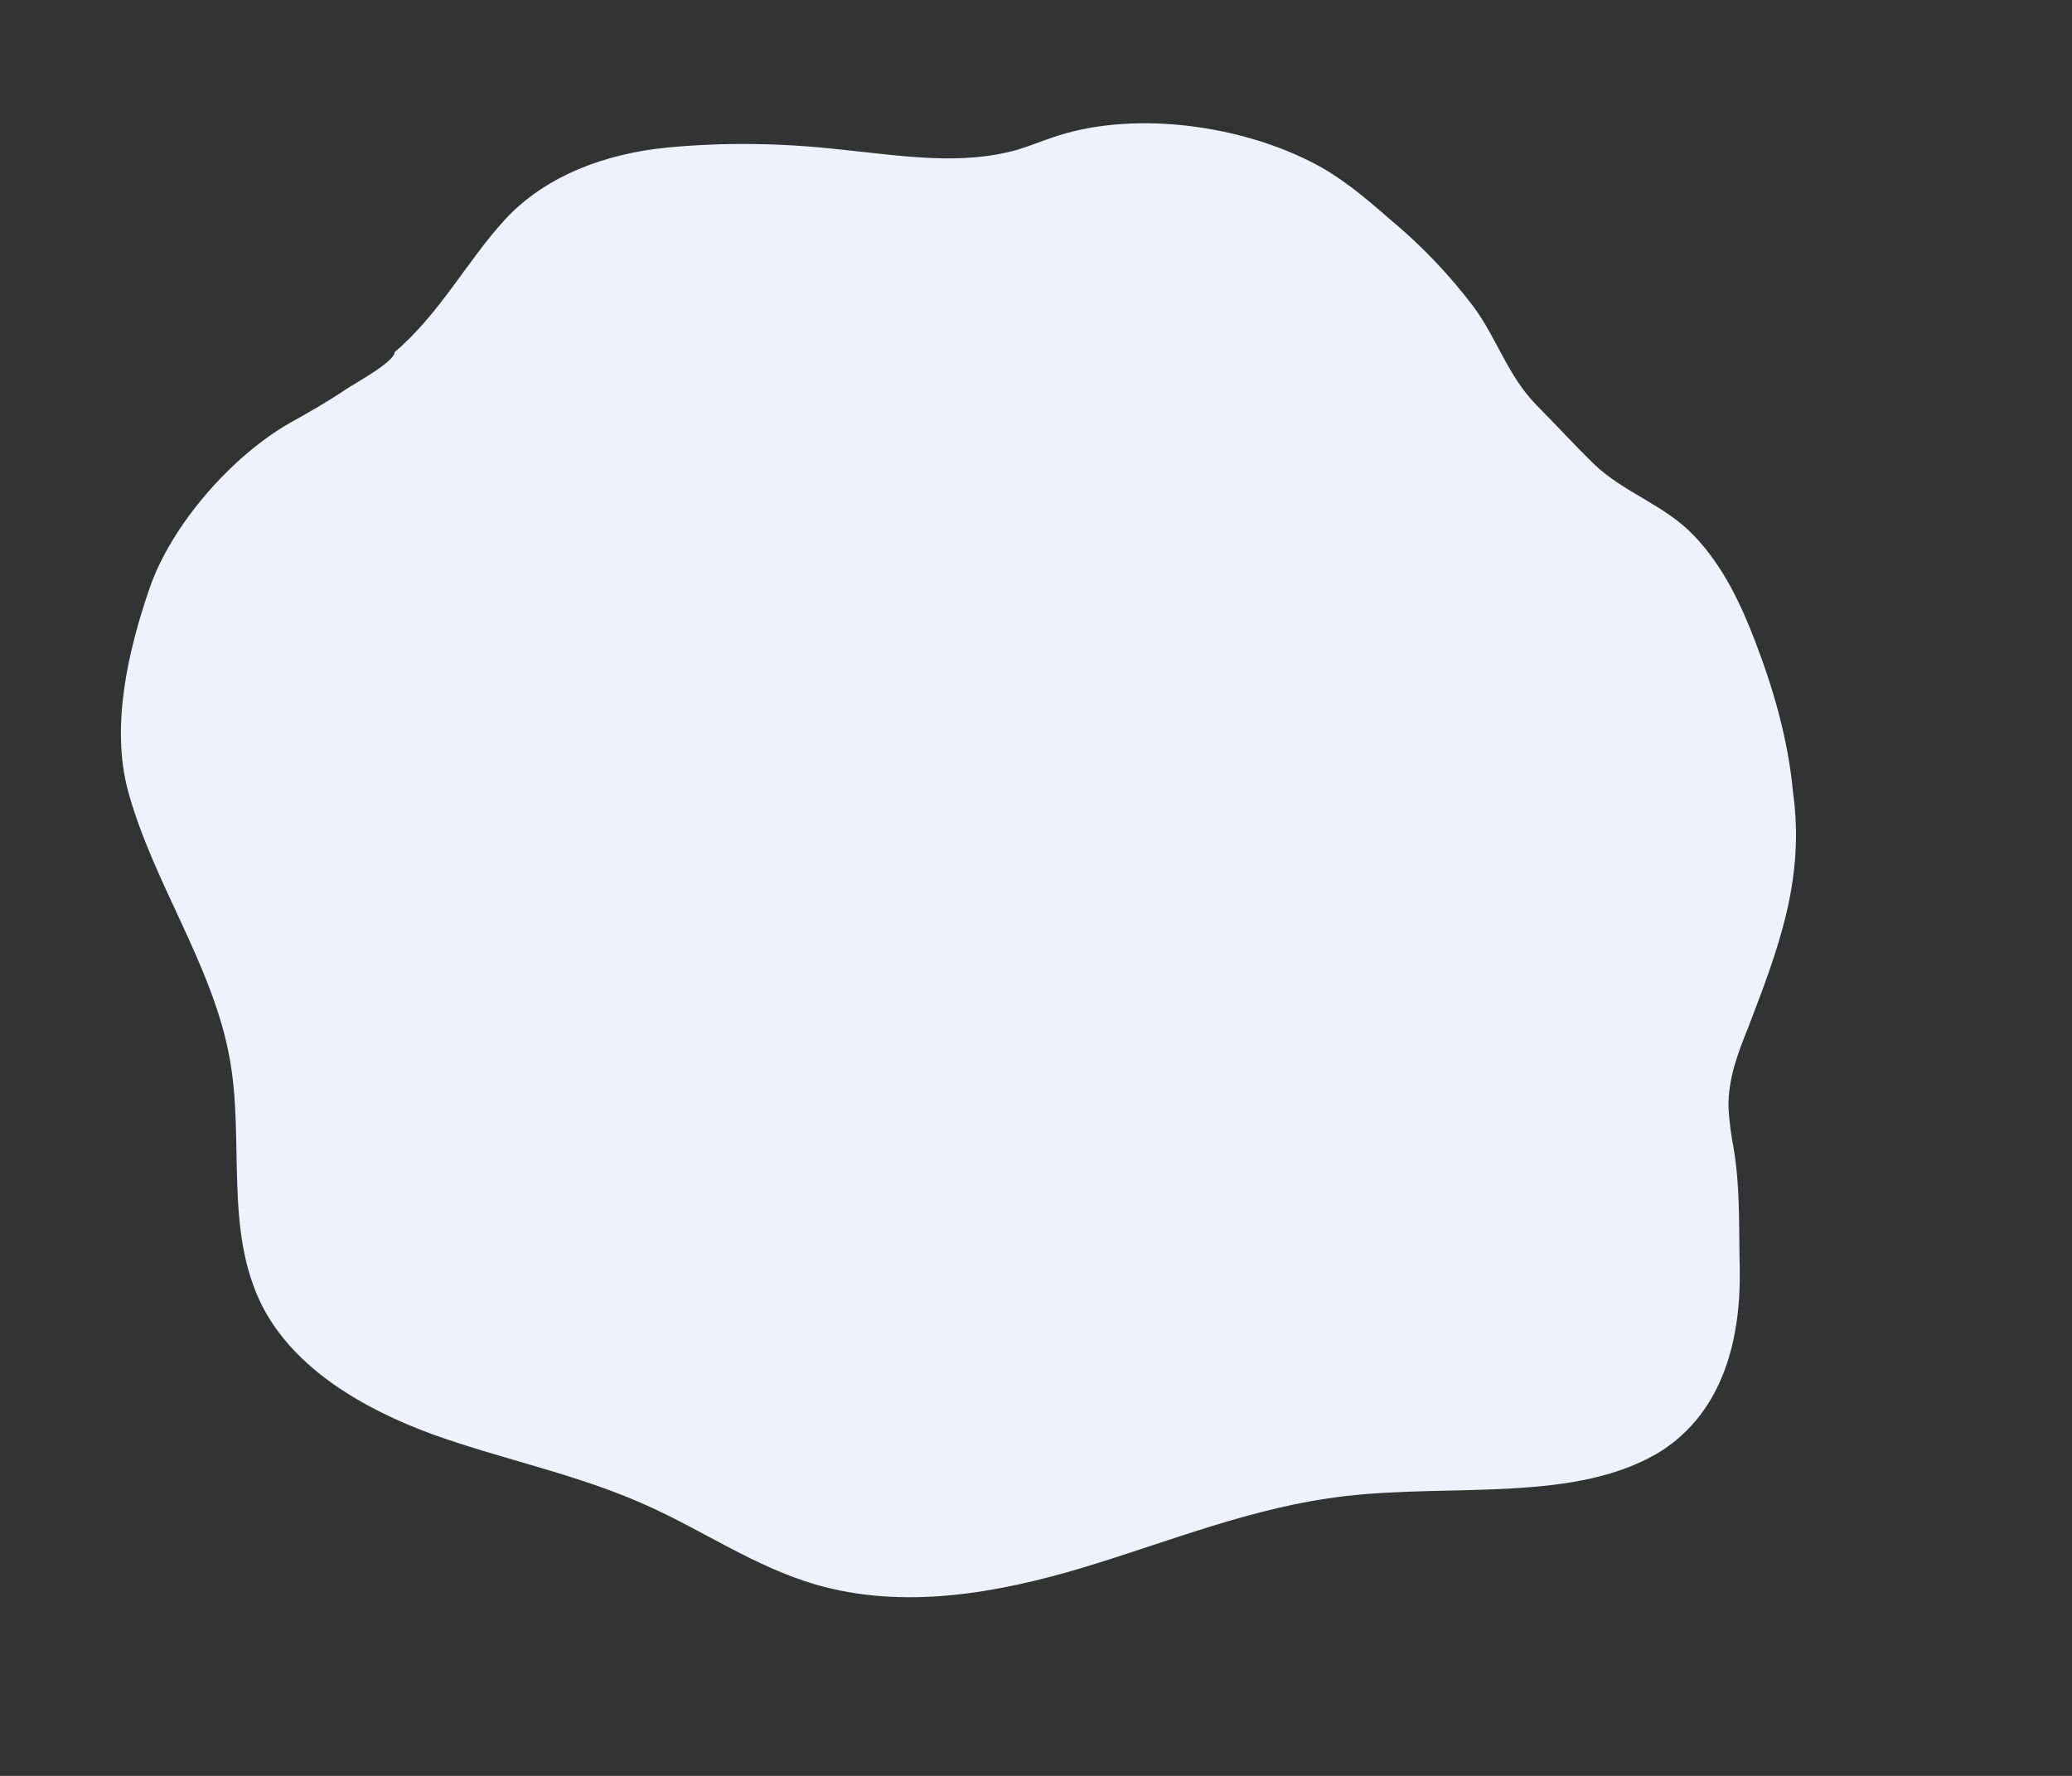 <svg width="280" height="240" fill="none" xmlns="http://www.w3.org/2000/svg"><rect width="100%" height="100%" fill="#333333" stroke="none"/><path d="M224.578 196.042c-11.37 7.13-28.15 4.43-42.79 6.15-12.4 1.42-23.7 6.12-35.44 9.66-11.65 3.49-24.31 5.74-36.18 2.27-8.14-2.38-15.15-7.27-22.83-10.7-9.22-4.16-19.28-6.14-28.77-9.54-9.42-3.44-18.7-8.83-23.1-17.32-5.2-10.26-2.41-22.24-4.41-33.41-2.23-12.62-10.36-23.8-13.76-36.27-2.36-8.83.04-18.97 2.86-27.23 2.96-8.72 11.2-18.07 19.1-22.54 2.57-1.44 5.1-2.87 7.51-4.51 1.05-.72 6.59-3.72 6.56-5.01 6.15-5.24 9.73-12.27 14.97-17.98 5.41-5.82 13.44-8.86 21.9-9.67 7.64-.74 15.48-.62 23.33.26 8.36.85 16.3 2.2 23.95.04 1.57-.48 3.1-1.1 4.65-1.63 10.41-3.65 24.65-1.96 34.94 3.21 3.96 1.96 7.41 4.88 10.77 7.82 4.19 3.47 8 7.46 11.32 11.85 3.11 4.23 4.61 9.3 8.45 13.23 2.6 2.62 5.22 5.49 7.8 8 4.02 3.86 9.57 5.52 13.5 9.66 3.97 4.14 6.38 9.33 8.31 14.38 2.47 6.46 4.41 13.18 5.07 20.21 1.69 11.94-2.09 21.52-6.03 31.85-1.38 3.43-2.75 6.96-2.68 10.86.11 1.86.35 3.74.72 5.63.9 5.51.66 10.64.8 16.02.19 9.44-2.13 19.24-10.52 24.71z" fill="#EFF2FD"/></svg>